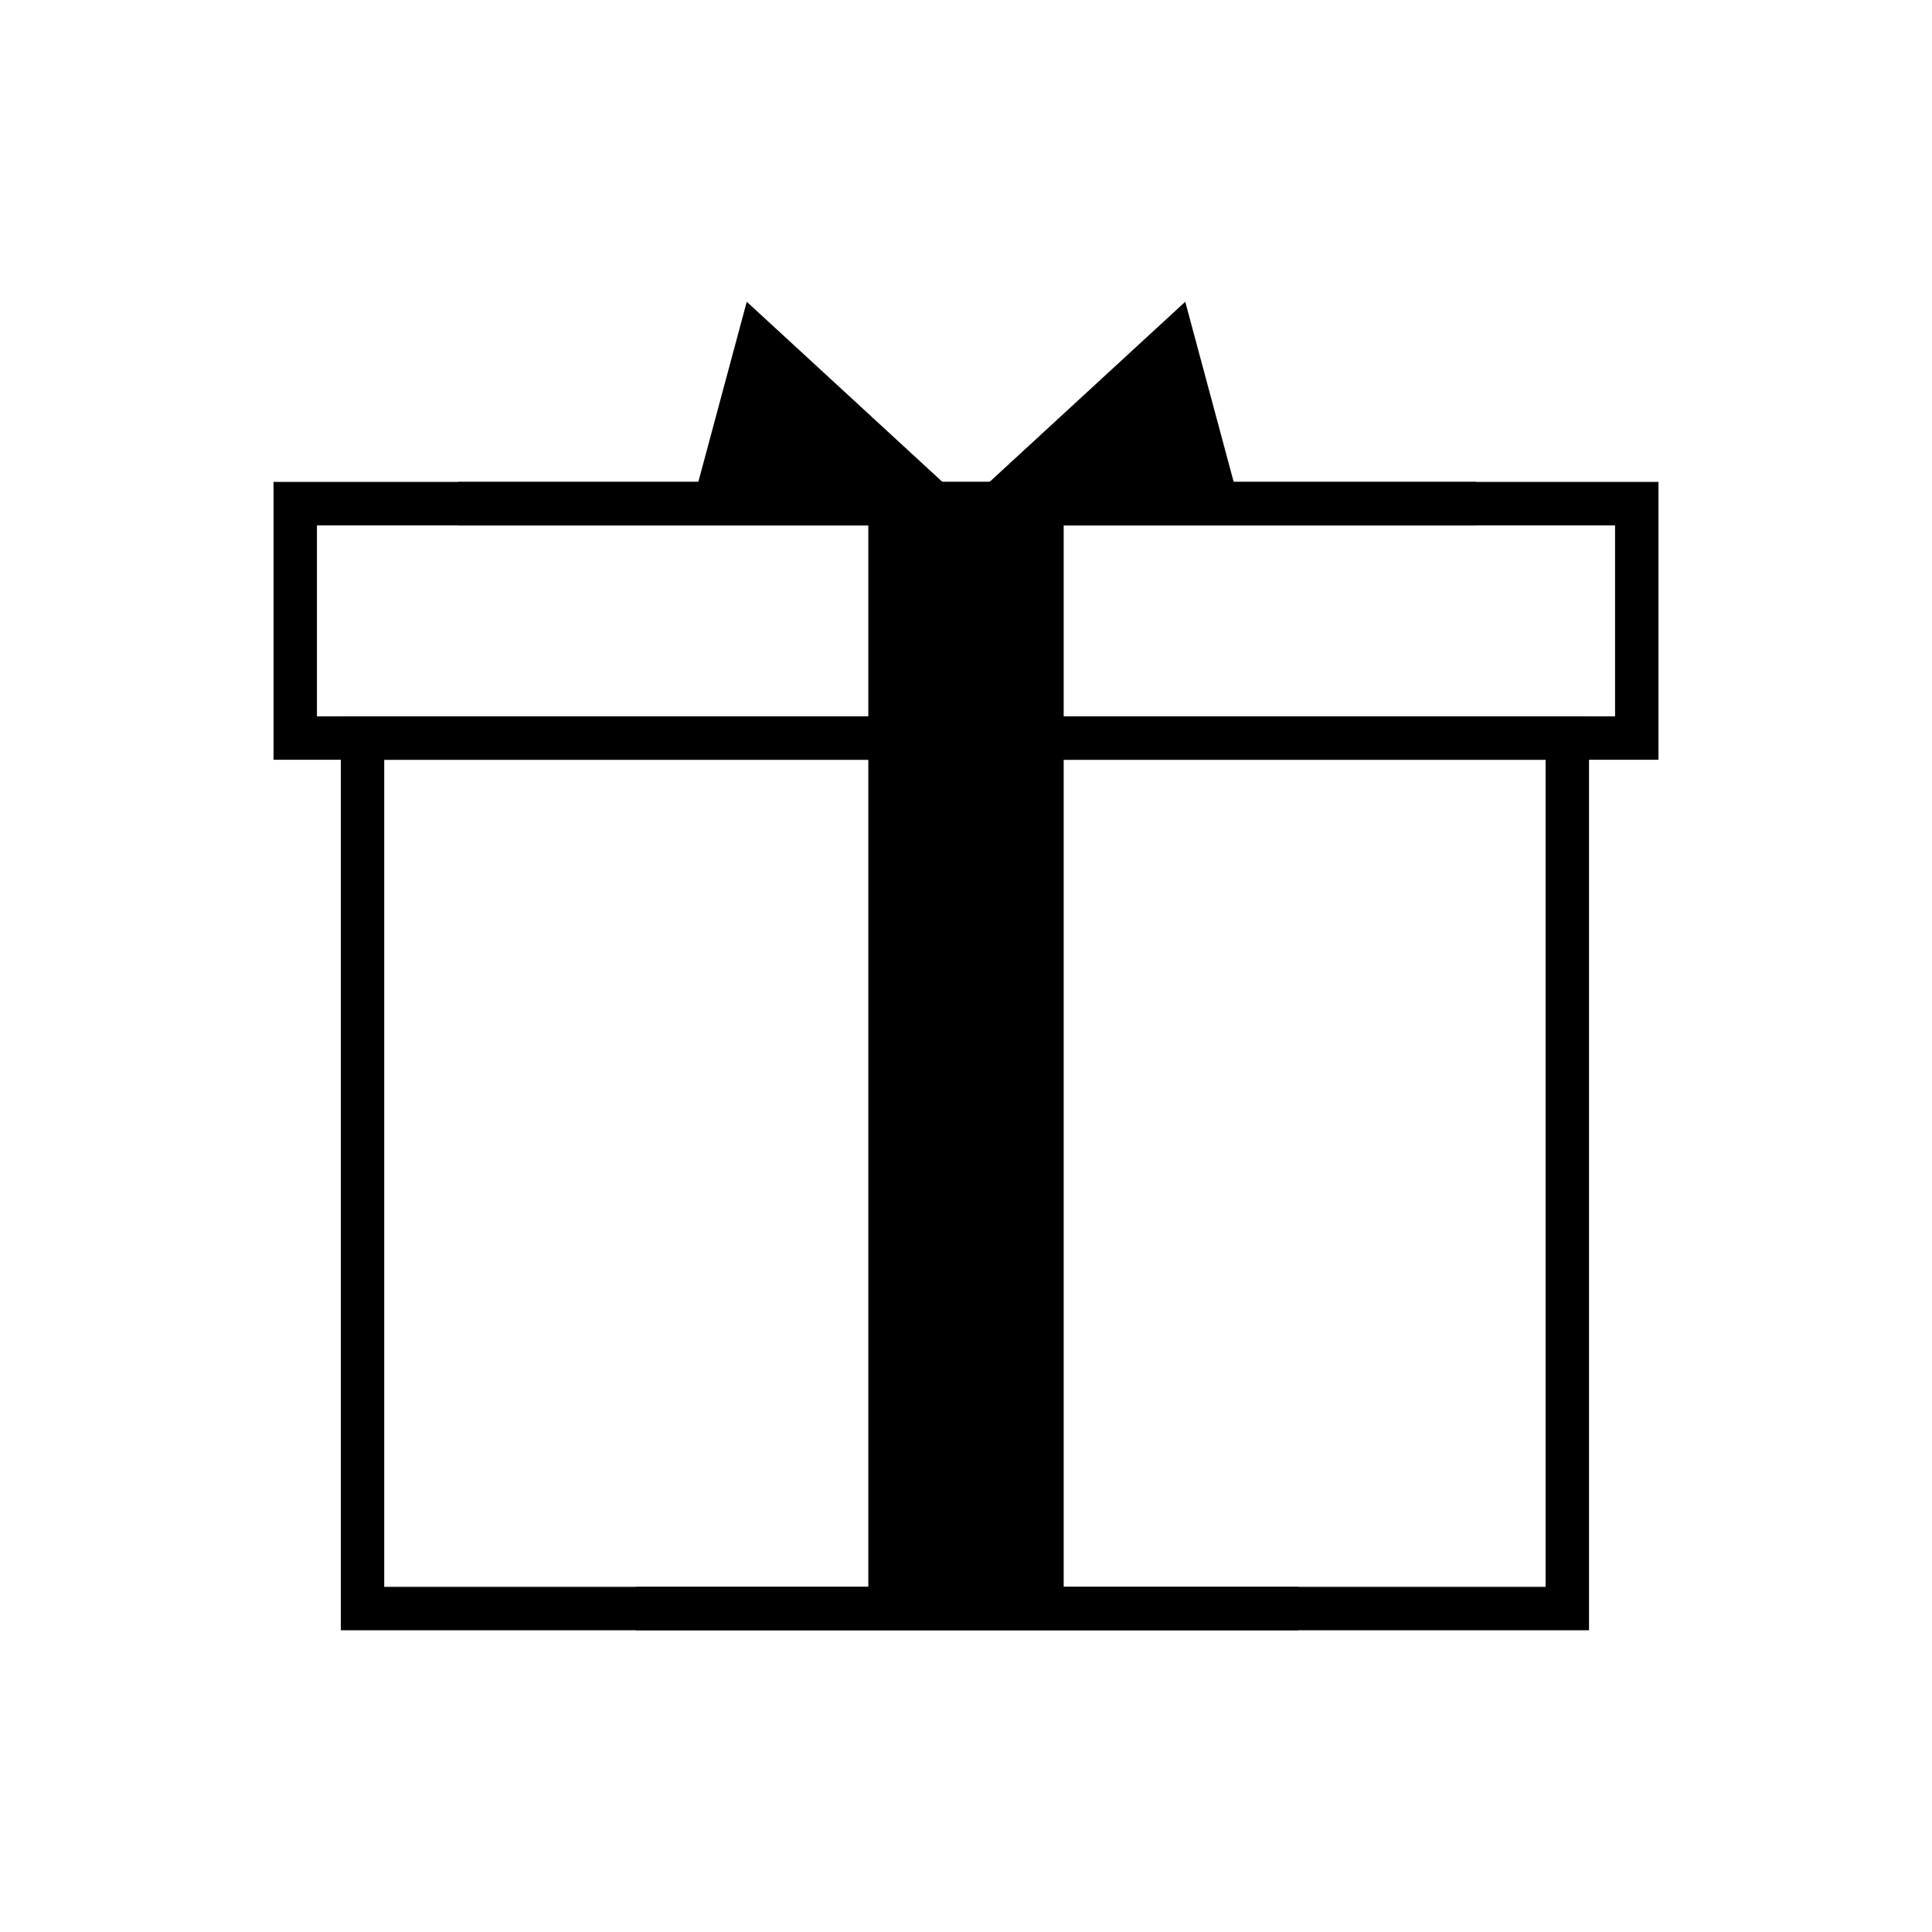<?xml version="1.0" encoding="utf-8"?>
<!-- Generator: Adobe Illustrator 21.0.2, SVG Export Plug-In . SVG Version: 6.00 Build 0)  -->
<svg version="1.1" id="Layer_1" xmlns="http://www.w3.org/2000/svg" xmlns:xlink="http://www.w3.org/1999/xlink" x="0px" y="0px"
	 viewBox="0 0 89 89" style="enable-background:new 0 0 89 89;" xml:space="preserve">
<g>
	<polygon points="34.4,13.9 44.5,23.2 31.9,23.2 	"/>
	<polygon points="54.6,13.9 44.5,23.2 57.1,23.2 	"/>
	<path d="M73.3,75.1H15.7V33h57.5V75.1z M17.7,73.1h53.5V35H17.7V73.1z"/>
	<path d="M76.4,35H12.6V22.2h63.8V35z M14.6,33h59.8v-8.8H14.6V33z"/>
	<rect x="40" y="23.2" width="9" height="50.8"/>
	<rect x="21.1" y="22.2" width="46.9" height="2"/>
	<rect x="29.3" y="73.1" width="30.5" height="2"/>
</g>
</svg>

